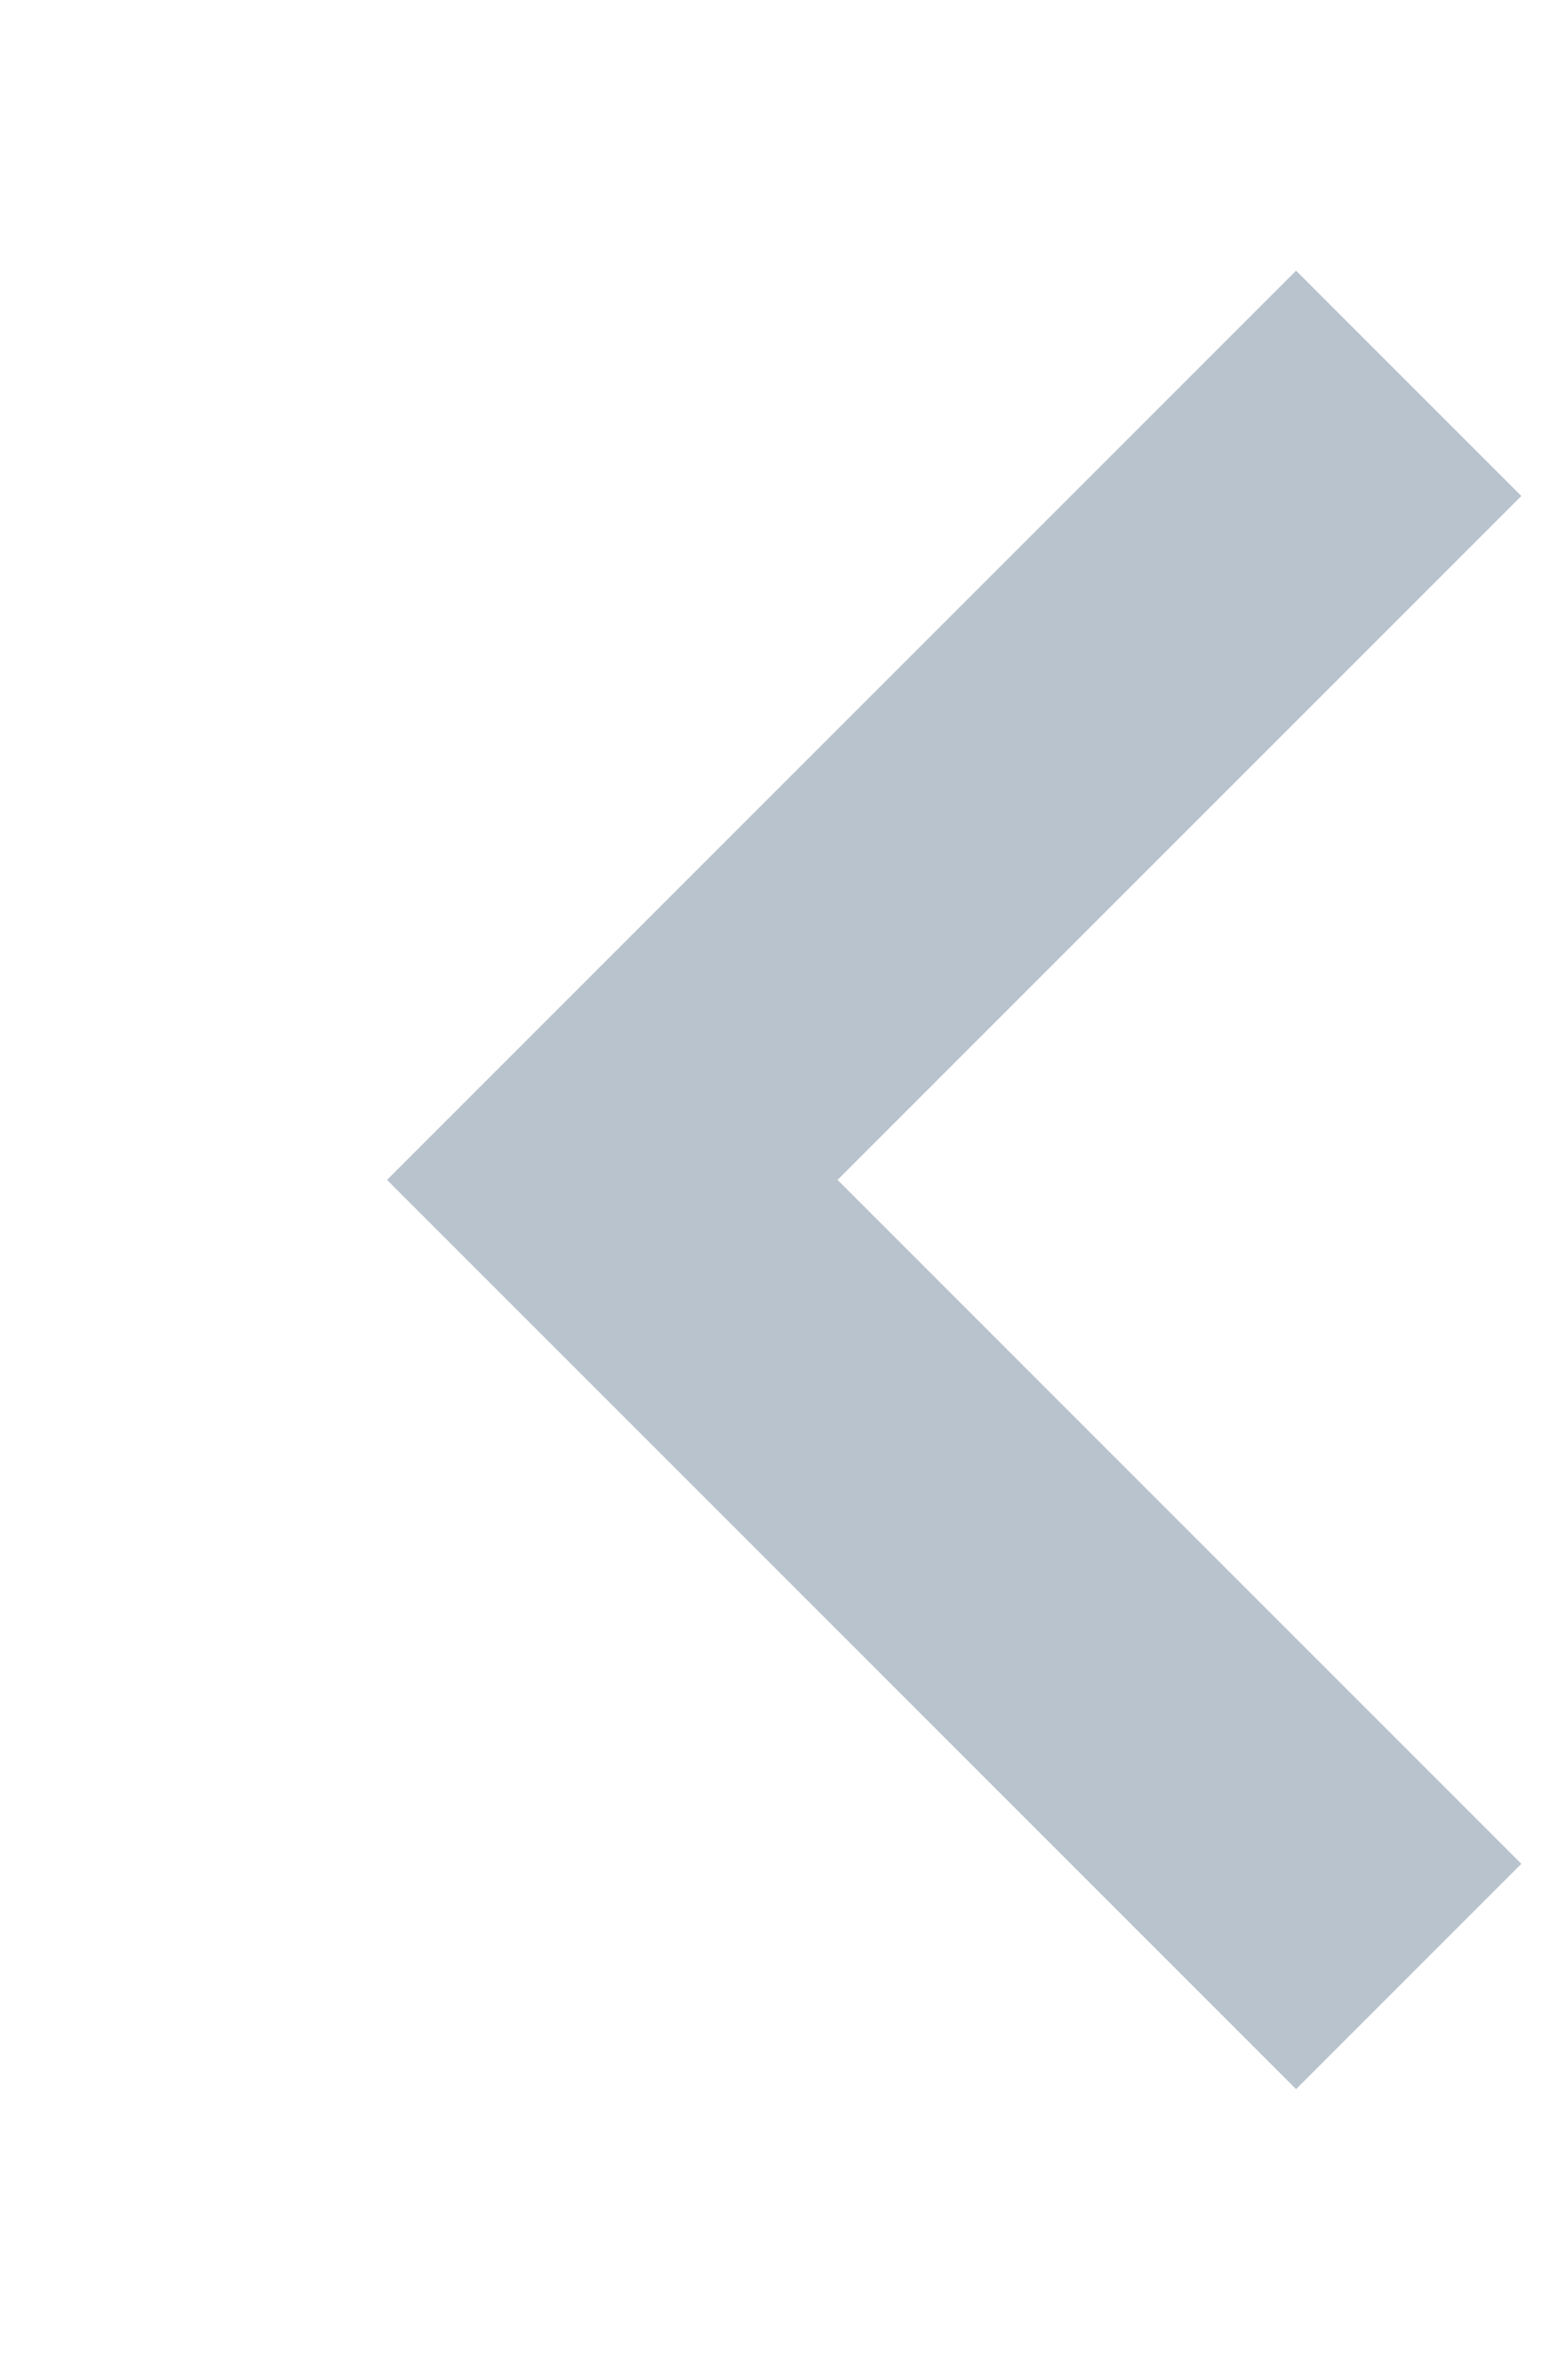 <svg xmlns="http://www.w3.org/2000/svg" width="9.844" height="14.812" viewBox="0 0 9.844 14.812">
<defs>
    <style>
      .cls-1 {
        fill: none;
        stroke: #b9c3cd;
        stroke-width: 2px;
        fill-rule: evenodd;
      }
    </style>
  </defs>
  <path id="Фигура_3" data-name="Фигура 3" class="cls-1" d="M231,475l-5,5,5,5" transform="translate(-222.156 -472.594)"/>
</svg>
